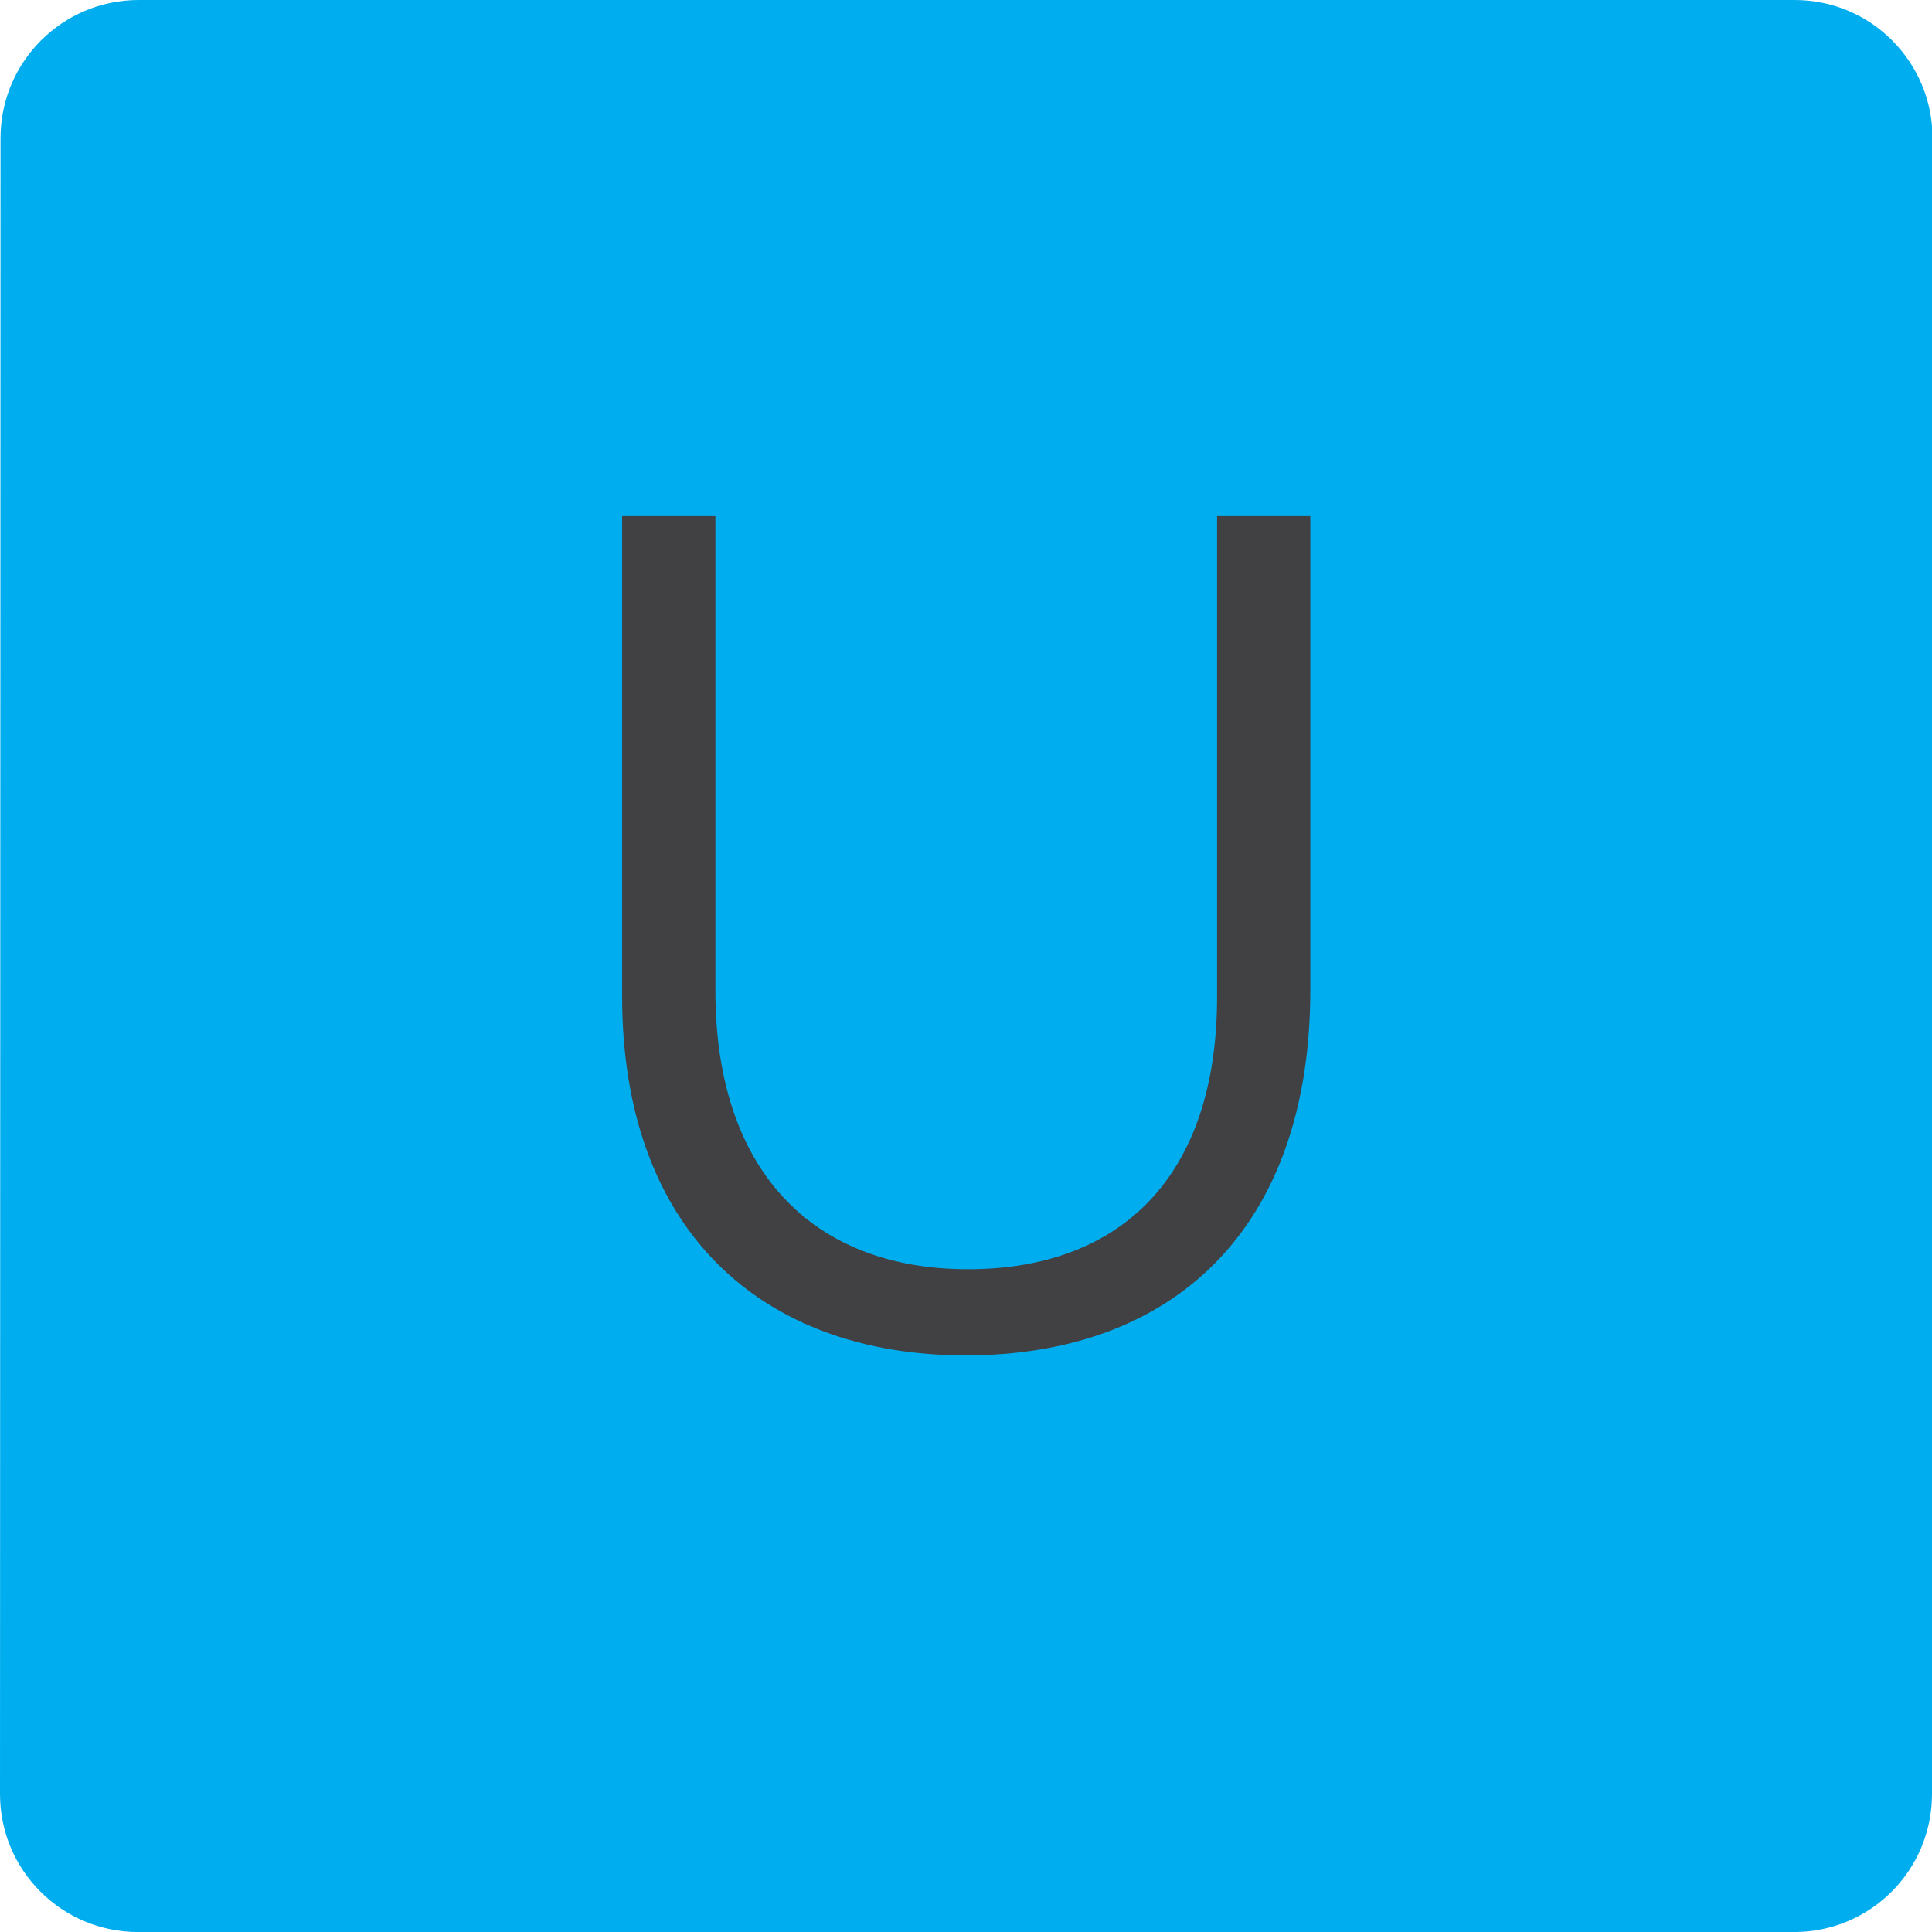 <svg version="1.1" id="scrabble" xmlns="http://www.w3.org/2000/svg" x="0" y="0" viewBox="0 0 412.74 412.74" style="enable-background:new 0 0 412.74 412.74" xml:space="preserve">
    <style>
        .st1{display:none}.st3{fill:#414042}.st3,.st5{display:inline}
    </style>
    <g id="scrabbleTile">
        <g id="highlightedTile">
            <path id="top" d="M383.41 0c16.29 0 29.45 13.21 29.44 29.51l-.11 353.79c-.01 16.29-13.17 29.45-29.46 29.45H29.5C13.2 412.74 0 399.58 0 383.29L.11 29.51C.11 13.21 13.33 0 29.62 0h353.79z" style="fill:#00aeef"/>
        </g>
        <path d="M132.91 212.9V110.26h19.92v101.38c0 38.08 20.43 59.51 53.97 59.51 32.53 0 53.21-19.67 53.21-58.25V110.26h19.92v101.12c0 51.45-29.51 78.18-73.64 78.18-43.62 0-73.38-26.73-73.38-76.66z" id="U" style="fill:#414042"/>
    </g>
</svg>
